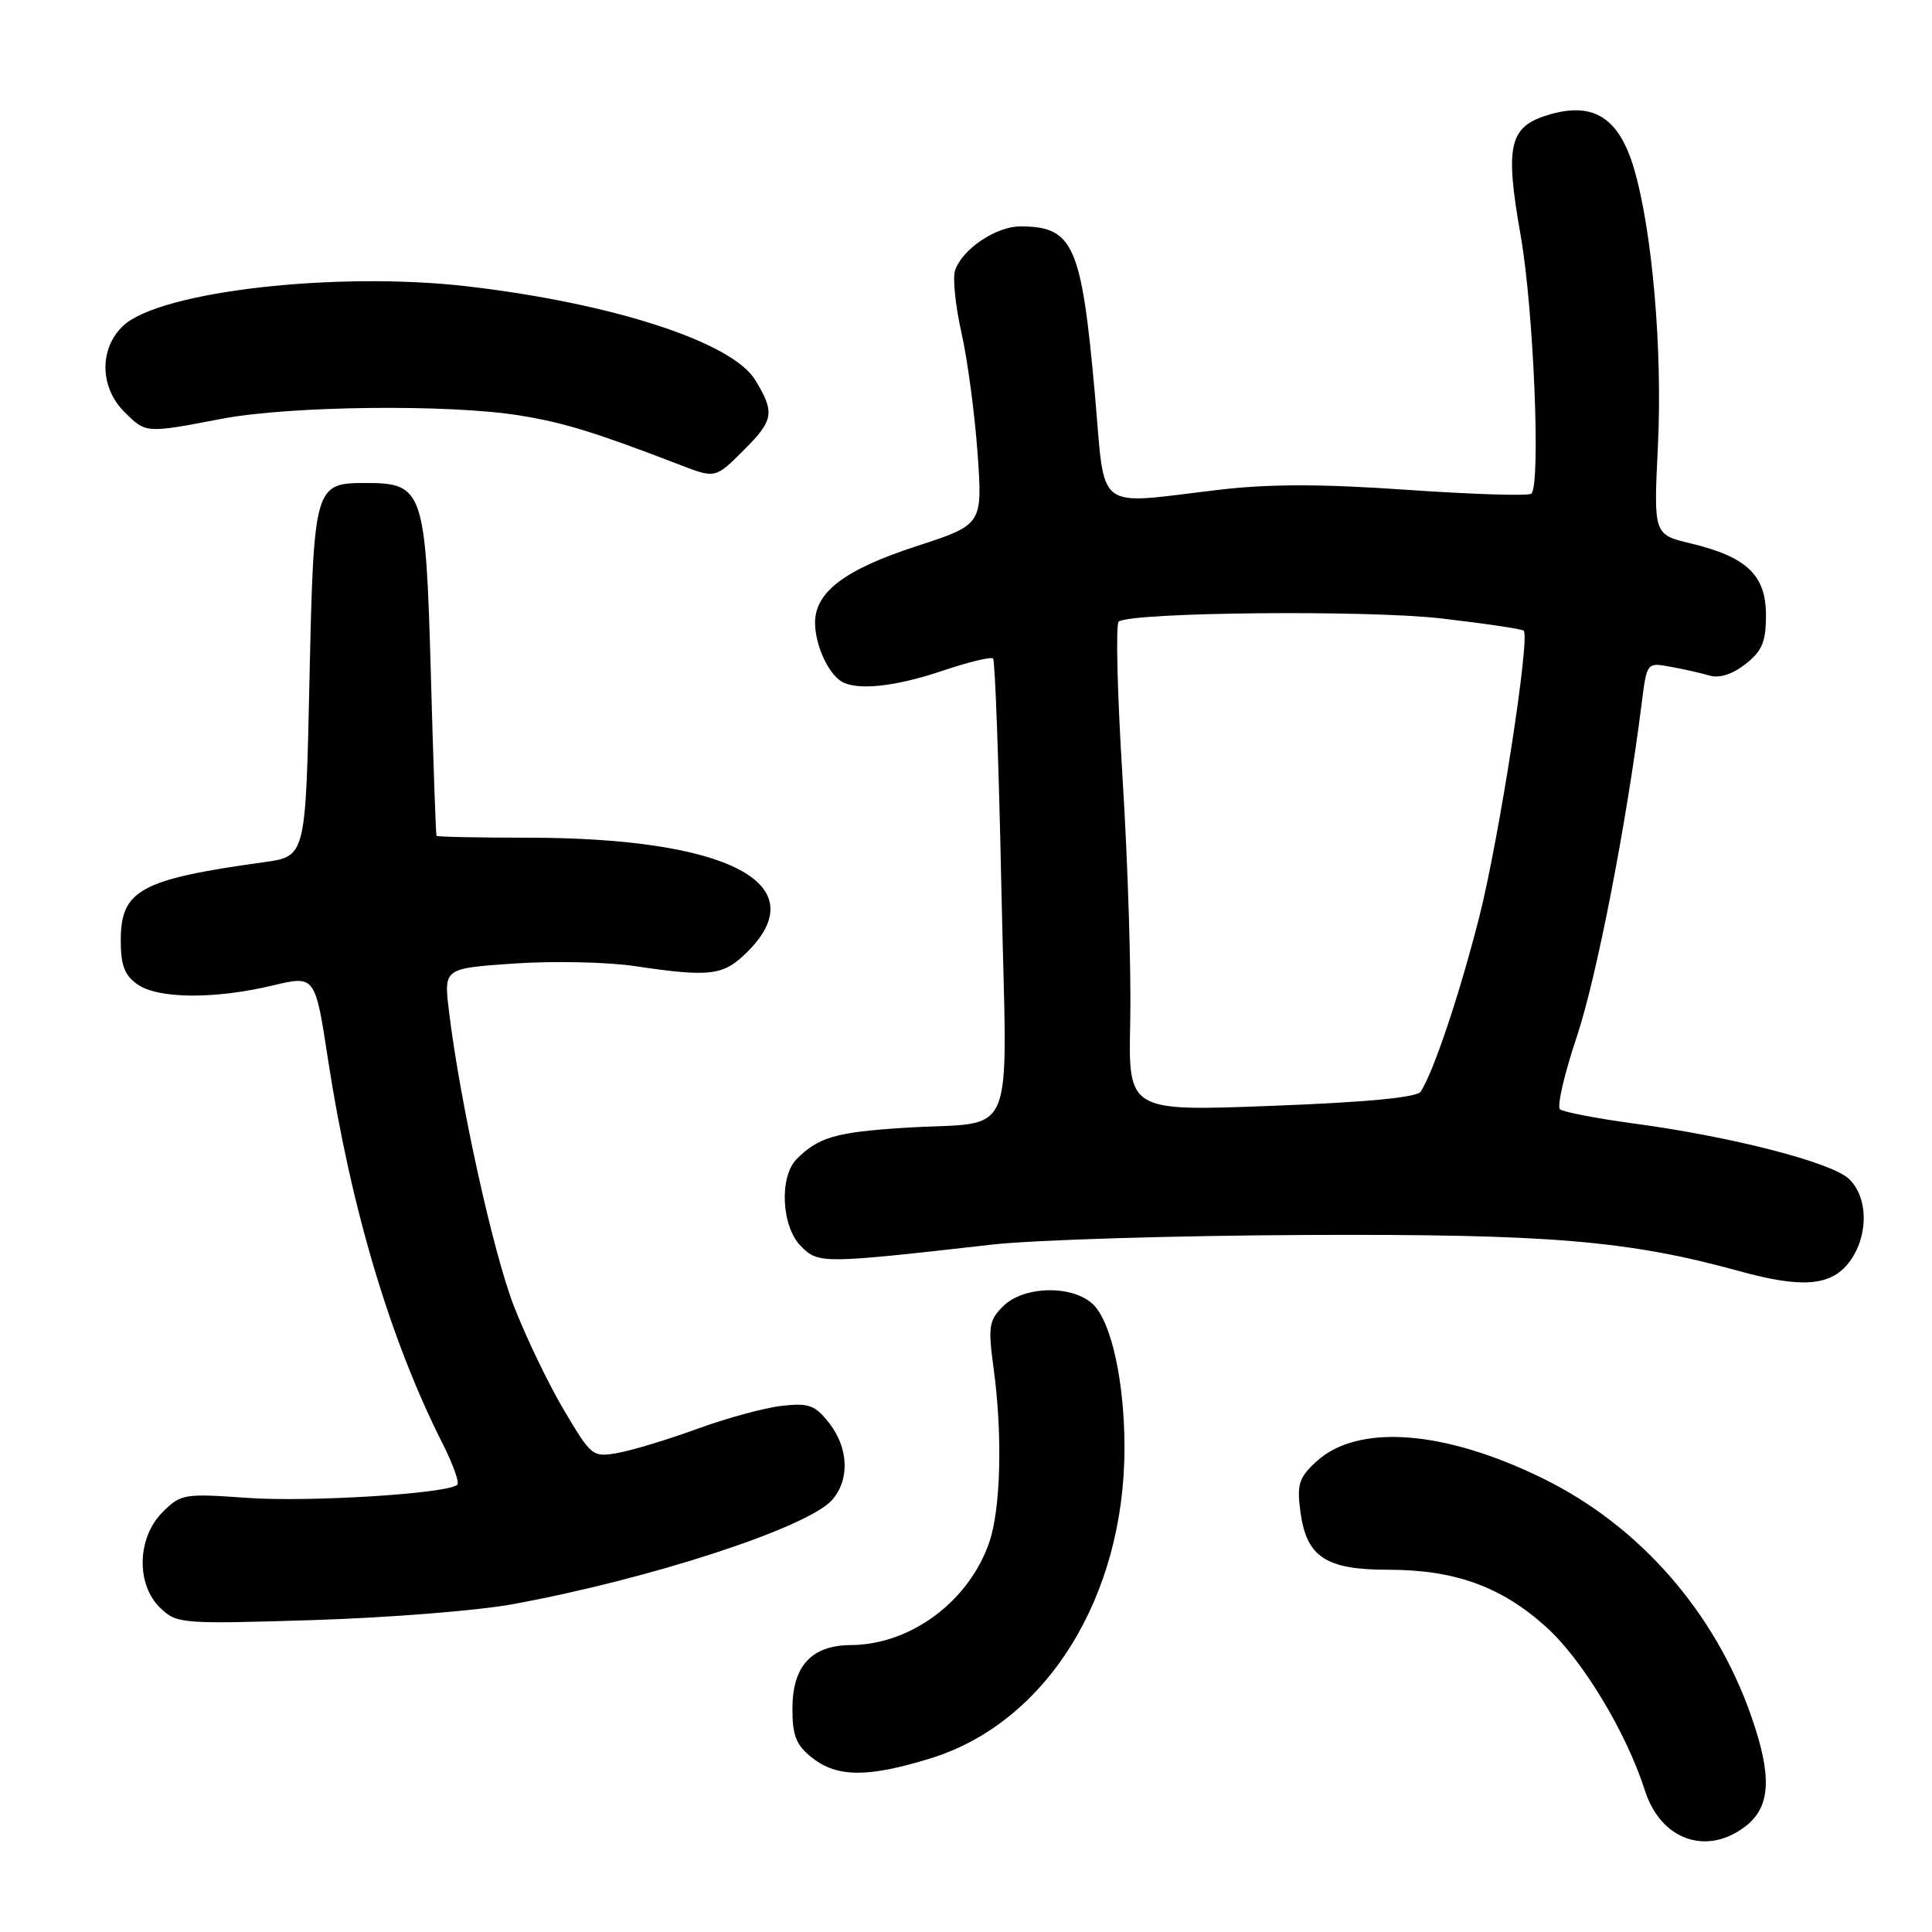<?xml version="1.0" encoding="UTF-8" standalone="no"?>
<!DOCTYPE svg PUBLIC "-//W3C//DTD SVG 1.1//EN" "http://www.w3.org/Graphics/SVG/1.1/DTD/svg11.dtd" >
<svg xmlns="http://www.w3.org/2000/svg" xmlns:xlink="http://www.w3.org/1999/xlink" version="1.1" viewBox="0 0 256 256">
 <g >
 <path fill="currentColor"
d=" M 231.37 241.93 C 234.64 239.35 234.82 235.27 232.01 227.29 C 227.18 213.54 217.23 202.19 204.50 195.93 C 191.36 189.46 179.87 188.61 174.38 193.70 C 172.11 195.80 171.83 196.70 172.31 200.31 C 173.12 206.32 175.66 208.00 183.93 208.00 C 192.78 208.00 198.91 210.22 204.85 215.56 C 209.66 219.88 215.49 229.53 217.96 237.25 C 220.06 243.84 226.20 245.99 231.37 241.93 Z  M 123.34 232.98 C 138.64 228.25 149.00 211.64 149.00 191.84 C 149.00 183.16 147.30 175.30 144.89 172.89 C 142.24 170.24 135.66 170.34 132.91 173.09 C 131.03 174.97 130.91 175.79 131.66 181.34 C 132.85 190.04 132.61 199.85 131.11 204.28 C 128.44 212.16 120.70 217.93 112.75 217.98 C 107.52 218.01 105.00 220.76 105.00 226.43 C 105.00 230.02 105.50 231.25 107.63 232.93 C 110.95 235.53 115.02 235.55 123.34 232.98 Z  M 67.85 212.58 C 86.06 209.26 107.02 202.42 110.25 198.76 C 112.62 196.08 112.45 191.85 109.86 188.55 C 108.00 186.18 107.17 185.88 103.61 186.28 C 101.35 186.53 96.35 187.89 92.50 189.29 C 88.65 190.70 83.91 192.14 81.97 192.50 C 78.51 193.13 78.39 193.03 74.71 186.82 C 72.65 183.34 69.66 177.12 68.07 173.00 C 65.31 165.85 60.92 145.89 59.48 133.90 C 58.81 128.31 58.81 128.31 68.15 127.67 C 73.29 127.32 80.42 127.47 84.00 128.00 C 94.22 129.51 95.85 129.30 99.08 126.08 C 108.10 117.05 96.40 111.00 69.91 111.00 C 63.36 111.00 57.93 110.89 57.84 110.75 C 57.75 110.61 57.41 100.98 57.09 89.35 C 56.41 64.95 56.09 64.00 48.47 64.00 C 41.65 64.00 41.57 64.29 41.00 90.39 C 40.50 113.48 40.50 113.48 35.00 114.24 C 18.61 116.51 16.00 117.94 16.00 124.60 C 16.00 127.90 16.51 129.25 18.22 130.44 C 20.95 132.36 28.46 132.42 36.13 130.58 C 41.76 129.24 41.76 129.24 43.46 140.37 C 46.49 160.08 51.72 177.62 58.68 191.35 C 60.03 194.02 60.89 196.44 60.60 196.73 C 59.43 197.91 40.98 199.06 32.78 198.48 C 24.39 197.88 23.96 197.95 21.53 200.38 C 18.15 203.76 18.01 209.98 21.25 213.07 C 23.43 215.16 24.06 215.21 41.50 214.67 C 51.40 214.36 63.26 213.42 67.85 212.58 Z  M 244.93 167.37 C 247.61 163.96 247.63 158.67 244.97 156.19 C 242.62 154.00 229.44 150.61 216.50 148.87 C 211.55 148.20 207.15 147.35 206.71 146.99 C 206.28 146.63 207.28 142.30 208.93 137.38 C 211.56 129.52 215.50 109.28 217.54 93.14 C 218.22 87.77 218.22 87.77 221.36 88.35 C 223.09 88.66 225.42 89.19 226.54 89.52 C 227.83 89.90 229.57 89.34 231.29 87.99 C 233.50 86.25 234.00 85.05 234.00 81.50 C 234.00 76.21 231.46 73.79 224.04 72.01 C 219.11 70.83 219.11 70.83 219.68 59.16 C 220.31 46.40 218.93 30.46 216.49 22.26 C 214.53 15.69 211.25 13.54 205.58 15.10 C 199.95 16.66 199.35 19.03 201.50 31.24 C 203.21 40.95 204.17 64.14 202.92 65.41 C 202.59 65.74 195.22 65.51 186.52 64.91 C 175.07 64.11 168.15 64.11 161.43 64.91 C 144.85 66.86 146.49 68.13 145.08 52.25 C 143.31 32.43 142.23 30.00 135.20 30.00 C 131.95 30.00 127.43 33.06 126.54 35.88 C 126.22 36.88 126.61 40.58 127.40 44.10 C 128.20 47.62 129.15 54.78 129.53 60.01 C 130.20 69.52 130.20 69.52 121.44 72.37 C 111.94 75.47 108.00 78.44 108.00 82.52 C 108.00 85.35 109.64 89.06 111.40 90.23 C 113.37 91.55 118.49 91.04 124.86 88.89 C 128.30 87.73 131.33 86.99 131.59 87.26 C 131.85 87.52 132.35 101.27 132.69 117.81 C 133.41 152.49 135.08 148.44 119.66 149.45 C 110.73 150.03 108.44 150.70 105.58 153.56 C 103.22 155.92 103.54 162.54 106.13 165.13 C 108.47 167.47 108.88 167.47 131.50 164.91 C 137.00 164.29 155.68 163.72 173.00 163.64 C 205.28 163.50 215.74 164.37 230.50 168.44 C 238.68 170.70 242.53 170.41 244.93 167.37 Z  M 98.60 59.60 C 102.53 55.67 102.69 54.65 100.07 50.35 C 97.01 45.33 81.19 40.18 61.91 37.94 C 44.58 35.93 21.18 38.60 16.33 43.16 C 13.14 46.15 13.20 51.29 16.45 54.55 C 19.34 57.44 19.26 57.43 29.34 55.50 C 38.40 53.77 59.50 53.53 68.91 55.06 C 74.68 55.99 78.96 57.31 90.00 61.56 C 94.81 63.42 94.78 63.42 98.60 59.60 Z  M 149.76 135.38 C 149.90 128.85 149.45 114.35 148.75 103.16 C 148.05 91.98 147.82 82.61 148.24 82.35 C 150.24 81.11 181.33 80.82 191.00 81.95 C 196.78 82.62 201.68 83.35 201.90 83.57 C 202.78 84.45 198.63 111.20 196.01 121.50 C 193.40 131.76 189.98 141.97 188.25 144.65 C 187.75 145.42 181.03 146.06 168.50 146.53 C 149.50 147.26 149.50 147.26 149.76 135.38 Z "/>
</g>
</svg>